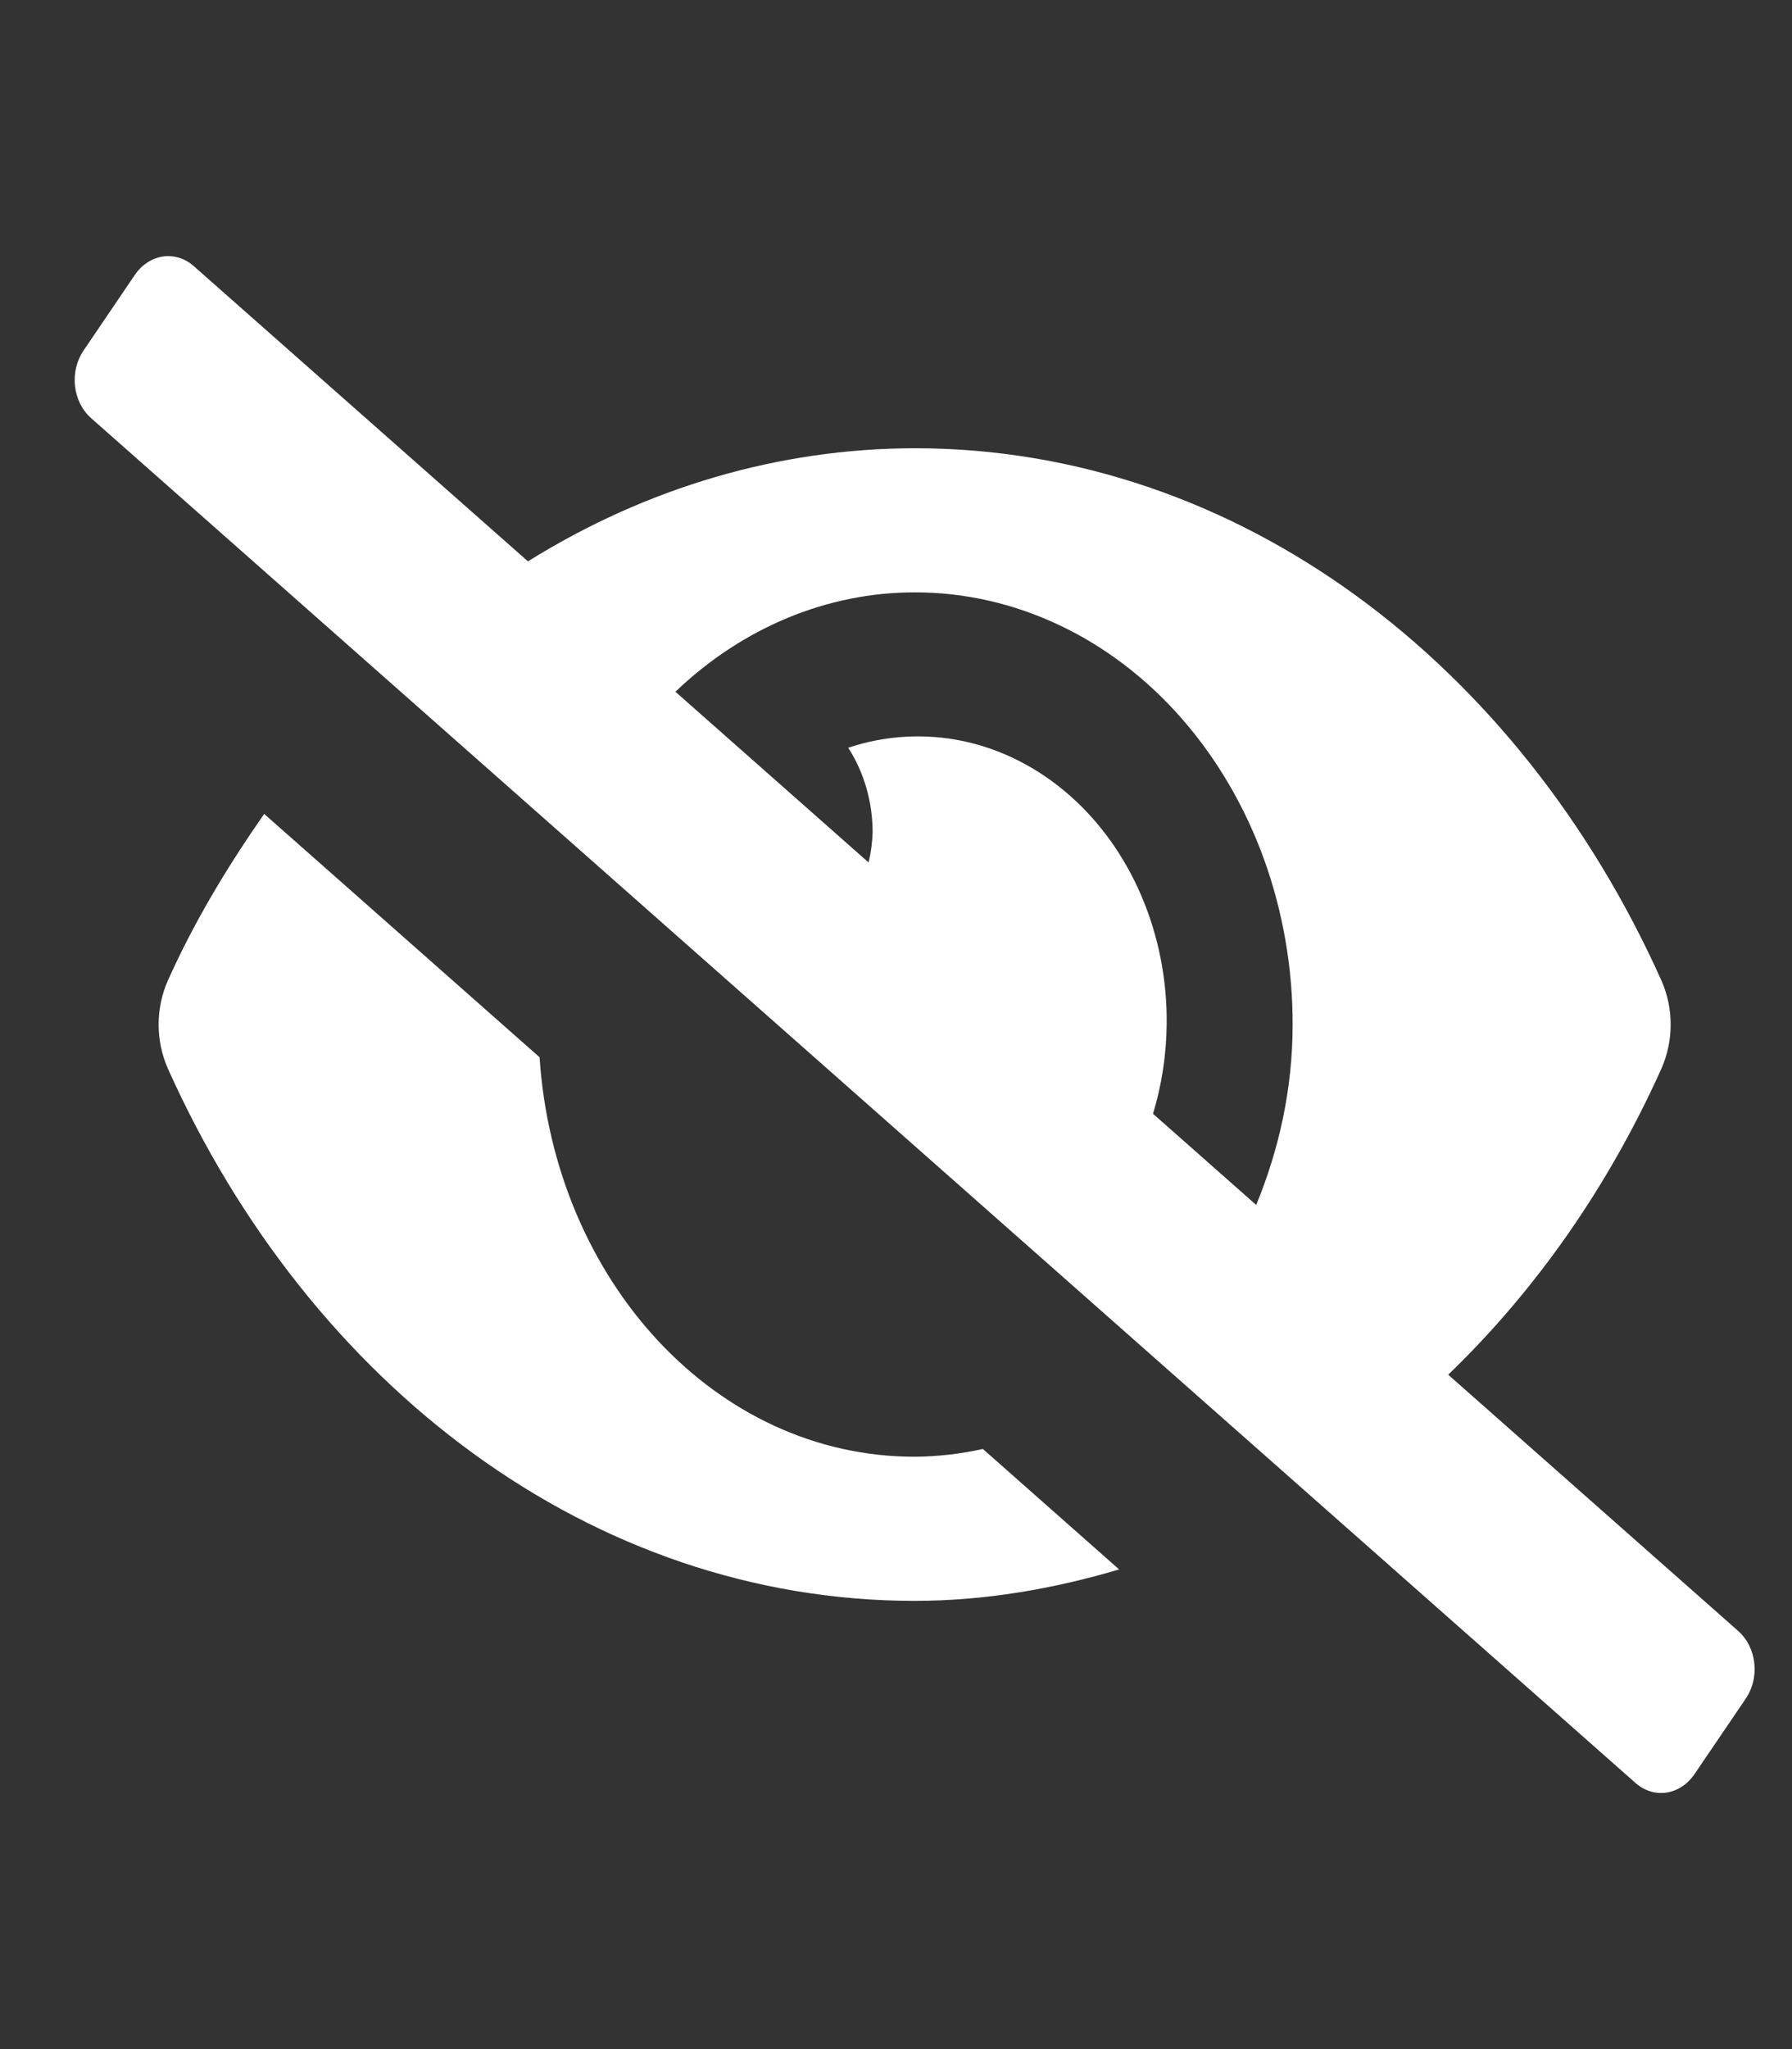 <svg width="21" height="24" viewBox="0 0 21 24" fill="none" xmlns="http://www.w3.org/2000/svg">
<rect x="0" y="0" width="21" height="24" fill="#333333" stroke="none"/>
<path d="M10.719 17.062C8.385 17.062 6.497 14.998 6.323 12.383L3.096 9.533C2.672 10.141 2.281 10.784 1.966 11.487C1.896 11.646 1.859 11.822 1.859 12C1.859 12.178 1.896 12.354 1.966 12.513C3.635 16.233 6.937 18.75 10.719 18.75C11.546 18.75 12.345 18.609 13.115 18.382L11.518 16.971C11.255 17.029 10.987 17.06 10.719 17.062ZM20.372 19.105L16.971 16.101C18.005 15.106 18.854 13.887 19.471 12.513C19.541 12.354 19.578 12.178 19.578 12C19.578 11.822 19.541 11.646 19.471 11.487C17.803 7.767 14.5 5.25 10.719 5.25C9.135 5.252 7.577 5.708 6.187 6.575L2.273 3.119C2.222 3.073 2.164 3.04 2.102 3.02C2.039 3.001 1.974 2.995 1.91 3.004C1.846 3.014 1.784 3.037 1.728 3.074C1.671 3.11 1.622 3.159 1.582 3.217L0.979 4.106C0.898 4.224 0.863 4.373 0.879 4.521C0.895 4.669 0.962 4.803 1.065 4.895L19.164 20.881C19.215 20.927 19.273 20.96 19.336 20.98C19.398 21 19.463 21.005 19.527 20.996C19.591 20.986 19.653 20.963 19.709 20.926C19.766 20.89 19.815 20.841 19.855 20.783L20.459 19.894C20.539 19.776 20.575 19.627 20.558 19.479C20.542 19.331 20.475 19.197 20.372 19.105ZM14.721 14.113L13.512 13.045C13.614 12.709 13.668 12.356 13.672 12C13.678 11.479 13.577 10.964 13.377 10.496C13.177 10.027 12.884 9.619 12.521 9.304C12.158 8.989 11.736 8.775 11.287 8.68C10.839 8.586 10.378 8.612 9.94 8.758C10.126 9.046 10.226 9.393 10.226 9.75C10.222 9.869 10.206 9.987 10.179 10.102L7.915 8.102C8.701 7.35 9.694 6.938 10.719 6.938C11.3 6.937 11.877 7.068 12.414 7.322C12.952 7.576 13.44 7.949 13.851 8.419C14.263 8.89 14.589 9.448 14.812 10.062C15.034 10.677 15.149 11.335 15.148 12C15.148 12.76 14.986 13.469 14.721 14.113V14.113Z" fill="white"/>
</svg>
